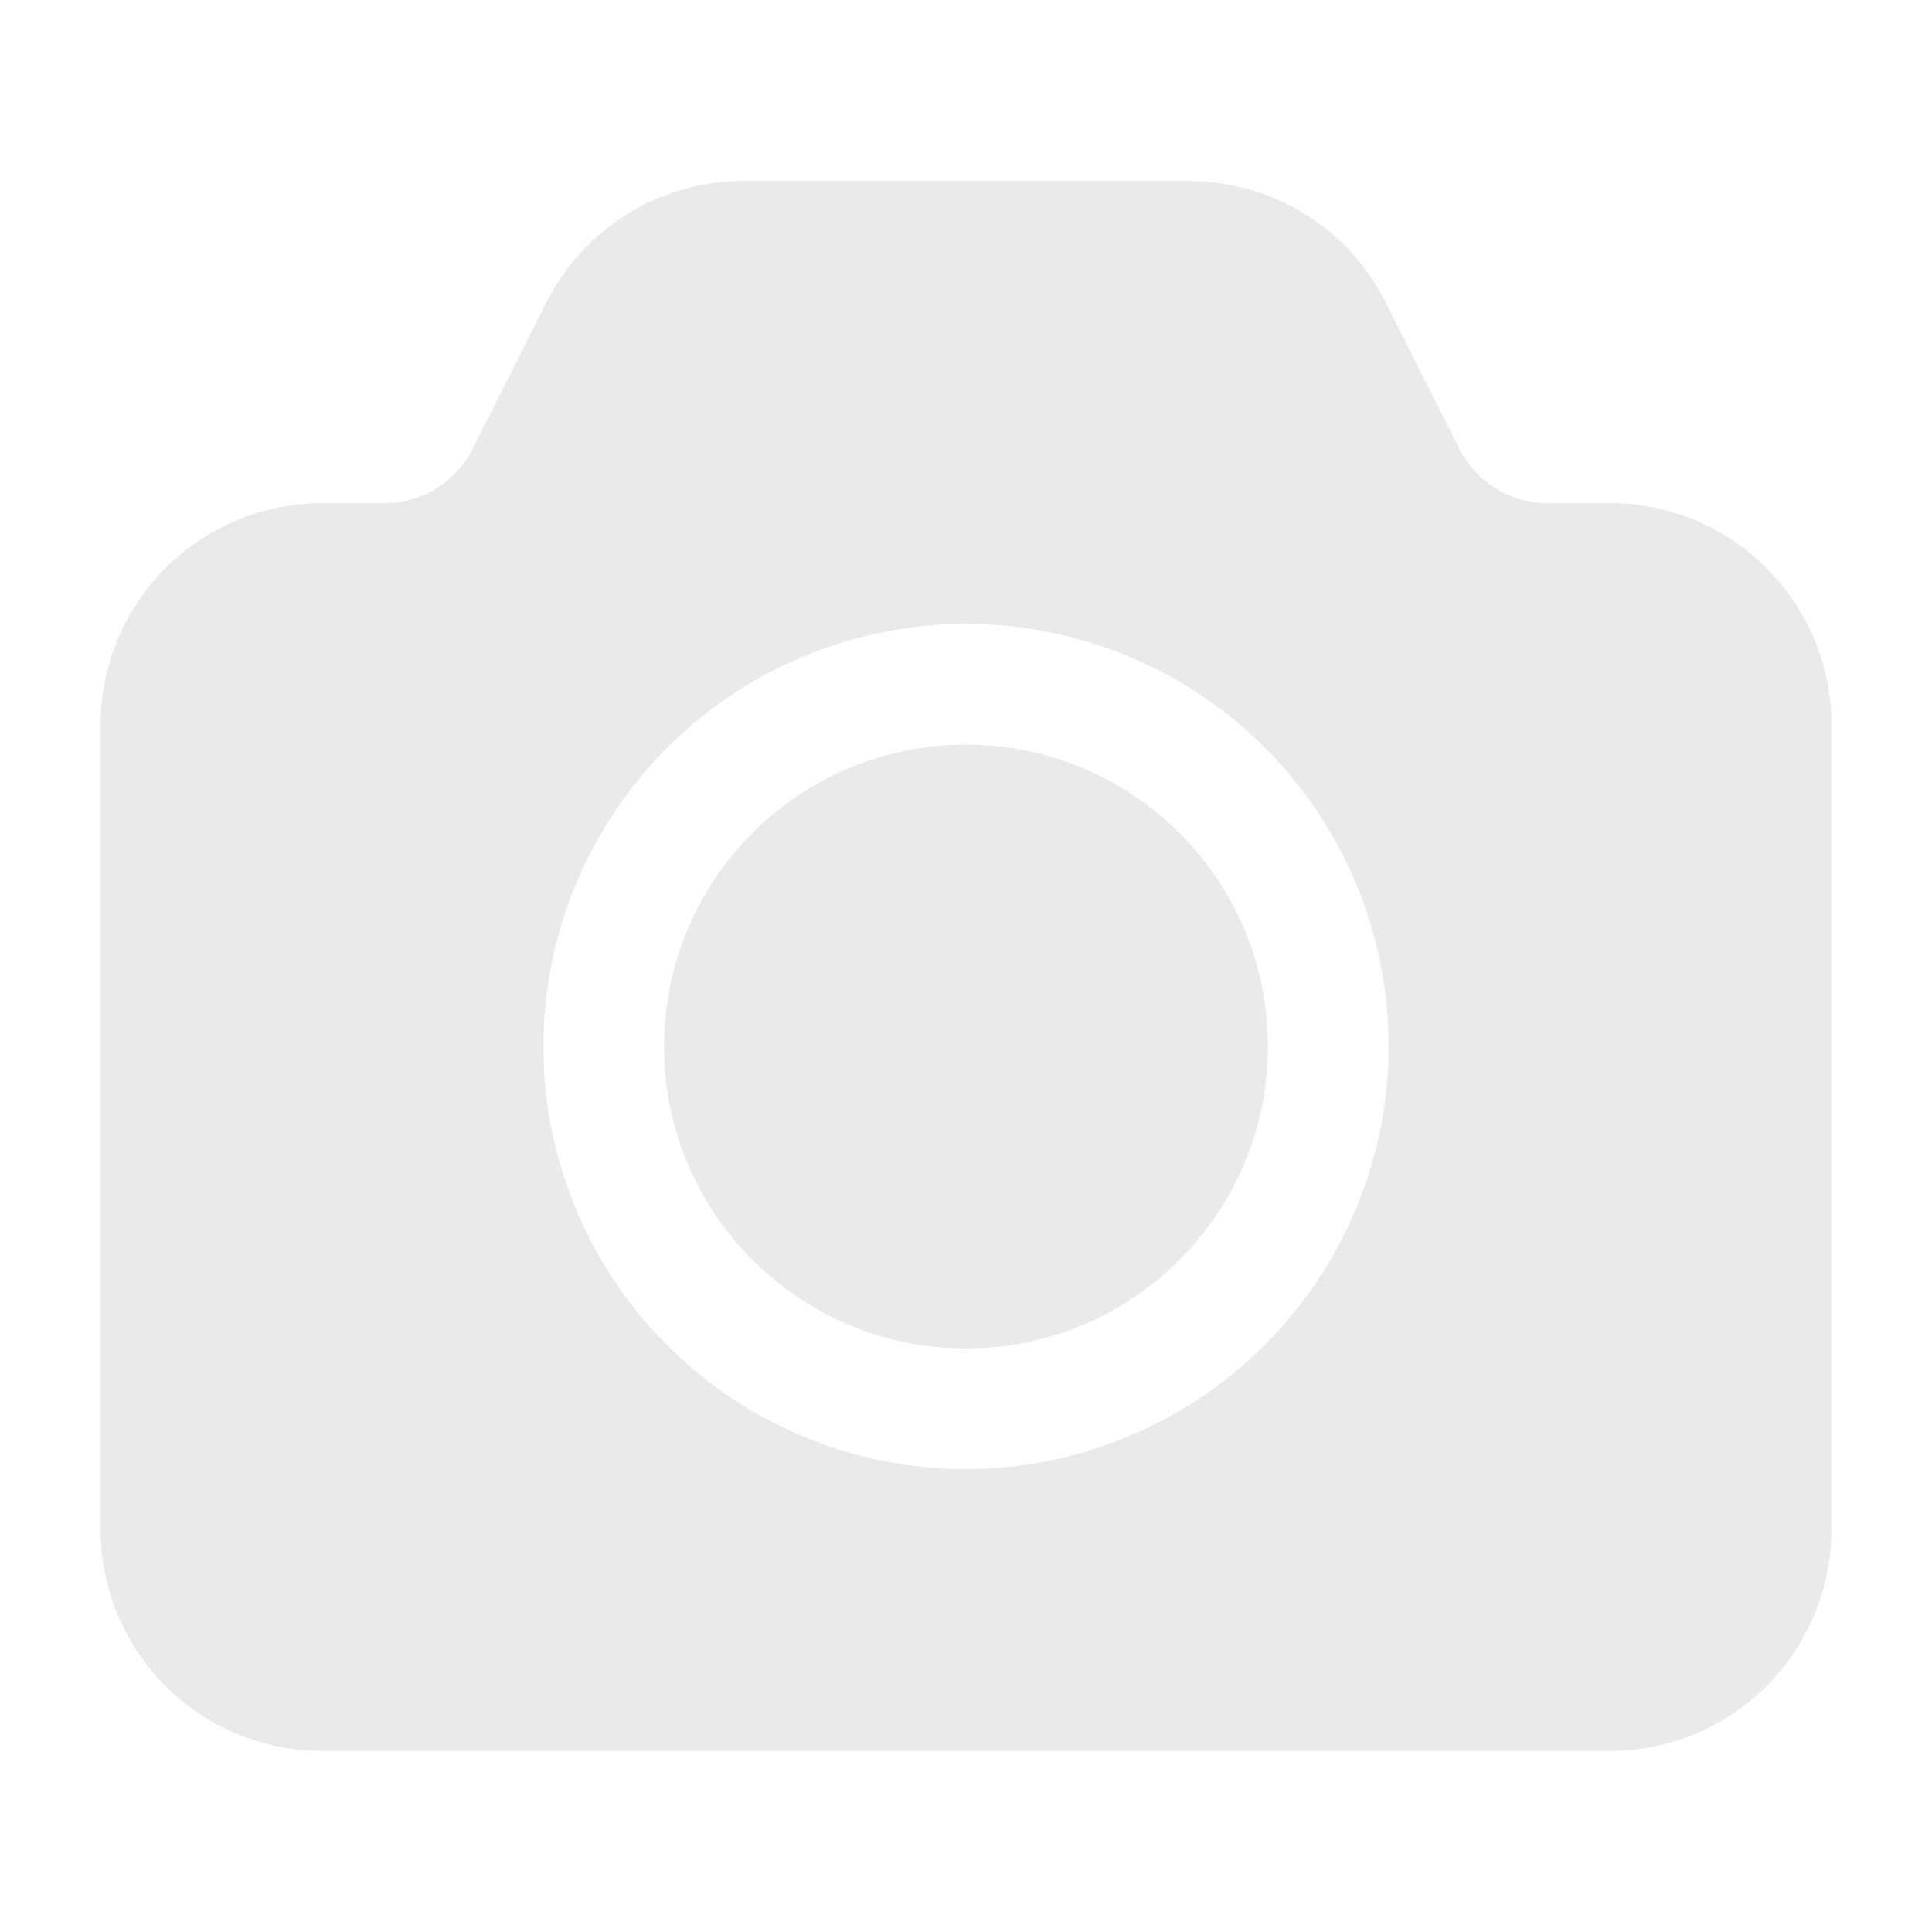 <svg width="14" height="14" viewBox="0 0 14 14" fill="none" xmlns="http://www.w3.org/2000/svg">
<g opacity="0.8">
<path d="M11.667 3.646H11.224C11.088 3.647 10.954 3.611 10.839 3.539C10.723 3.468 10.63 3.365 10.57 3.243L10.045 2.199C9.913 1.932 9.709 1.707 9.455 1.55C9.201 1.393 8.909 1.311 8.61 1.312H5.39C5.092 1.311 4.799 1.393 4.546 1.55C4.292 1.707 4.088 1.932 3.955 2.199L3.43 3.243C3.371 3.365 3.278 3.468 3.162 3.539C3.046 3.611 2.913 3.647 2.777 3.646H2.334C1.908 3.646 1.5 3.815 1.199 4.116C0.899 4.417 0.729 4.825 0.729 5.25V11.083C0.729 11.509 0.899 11.917 1.199 12.218C1.5 12.518 1.908 12.688 2.334 12.688H11.667C12.092 12.688 12.501 12.518 12.801 12.218C13.102 11.917 13.271 11.509 13.271 11.083V5.25C13.271 4.825 13.102 4.417 12.801 4.116C12.501 3.815 12.092 3.646 11.667 3.646ZM7 10.646C6.395 10.646 5.803 10.466 5.299 10.13C4.795 9.793 4.403 9.315 4.171 8.755C3.939 8.196 3.878 7.58 3.997 6.986C4.115 6.392 4.407 5.846 4.835 5.418C5.263 4.99 5.809 4.698 6.403 4.58C6.997 4.462 7.613 4.522 8.172 4.754C8.732 4.986 9.21 5.378 9.547 5.882C9.883 6.386 10.063 6.978 10.063 7.583C10.061 8.395 9.738 9.173 9.164 9.747C8.59 10.321 7.812 10.644 7 10.646Z" fill="#E5E5E5"/>
<path d="M7 9.771C8.208 9.771 9.188 8.791 9.188 7.583C9.188 6.375 8.208 5.396 7 5.396C5.792 5.396 4.812 6.375 4.812 7.583C4.812 8.791 5.792 9.771 7 9.771Z" fill="#E5E5E5"/>
</g>
</svg>

